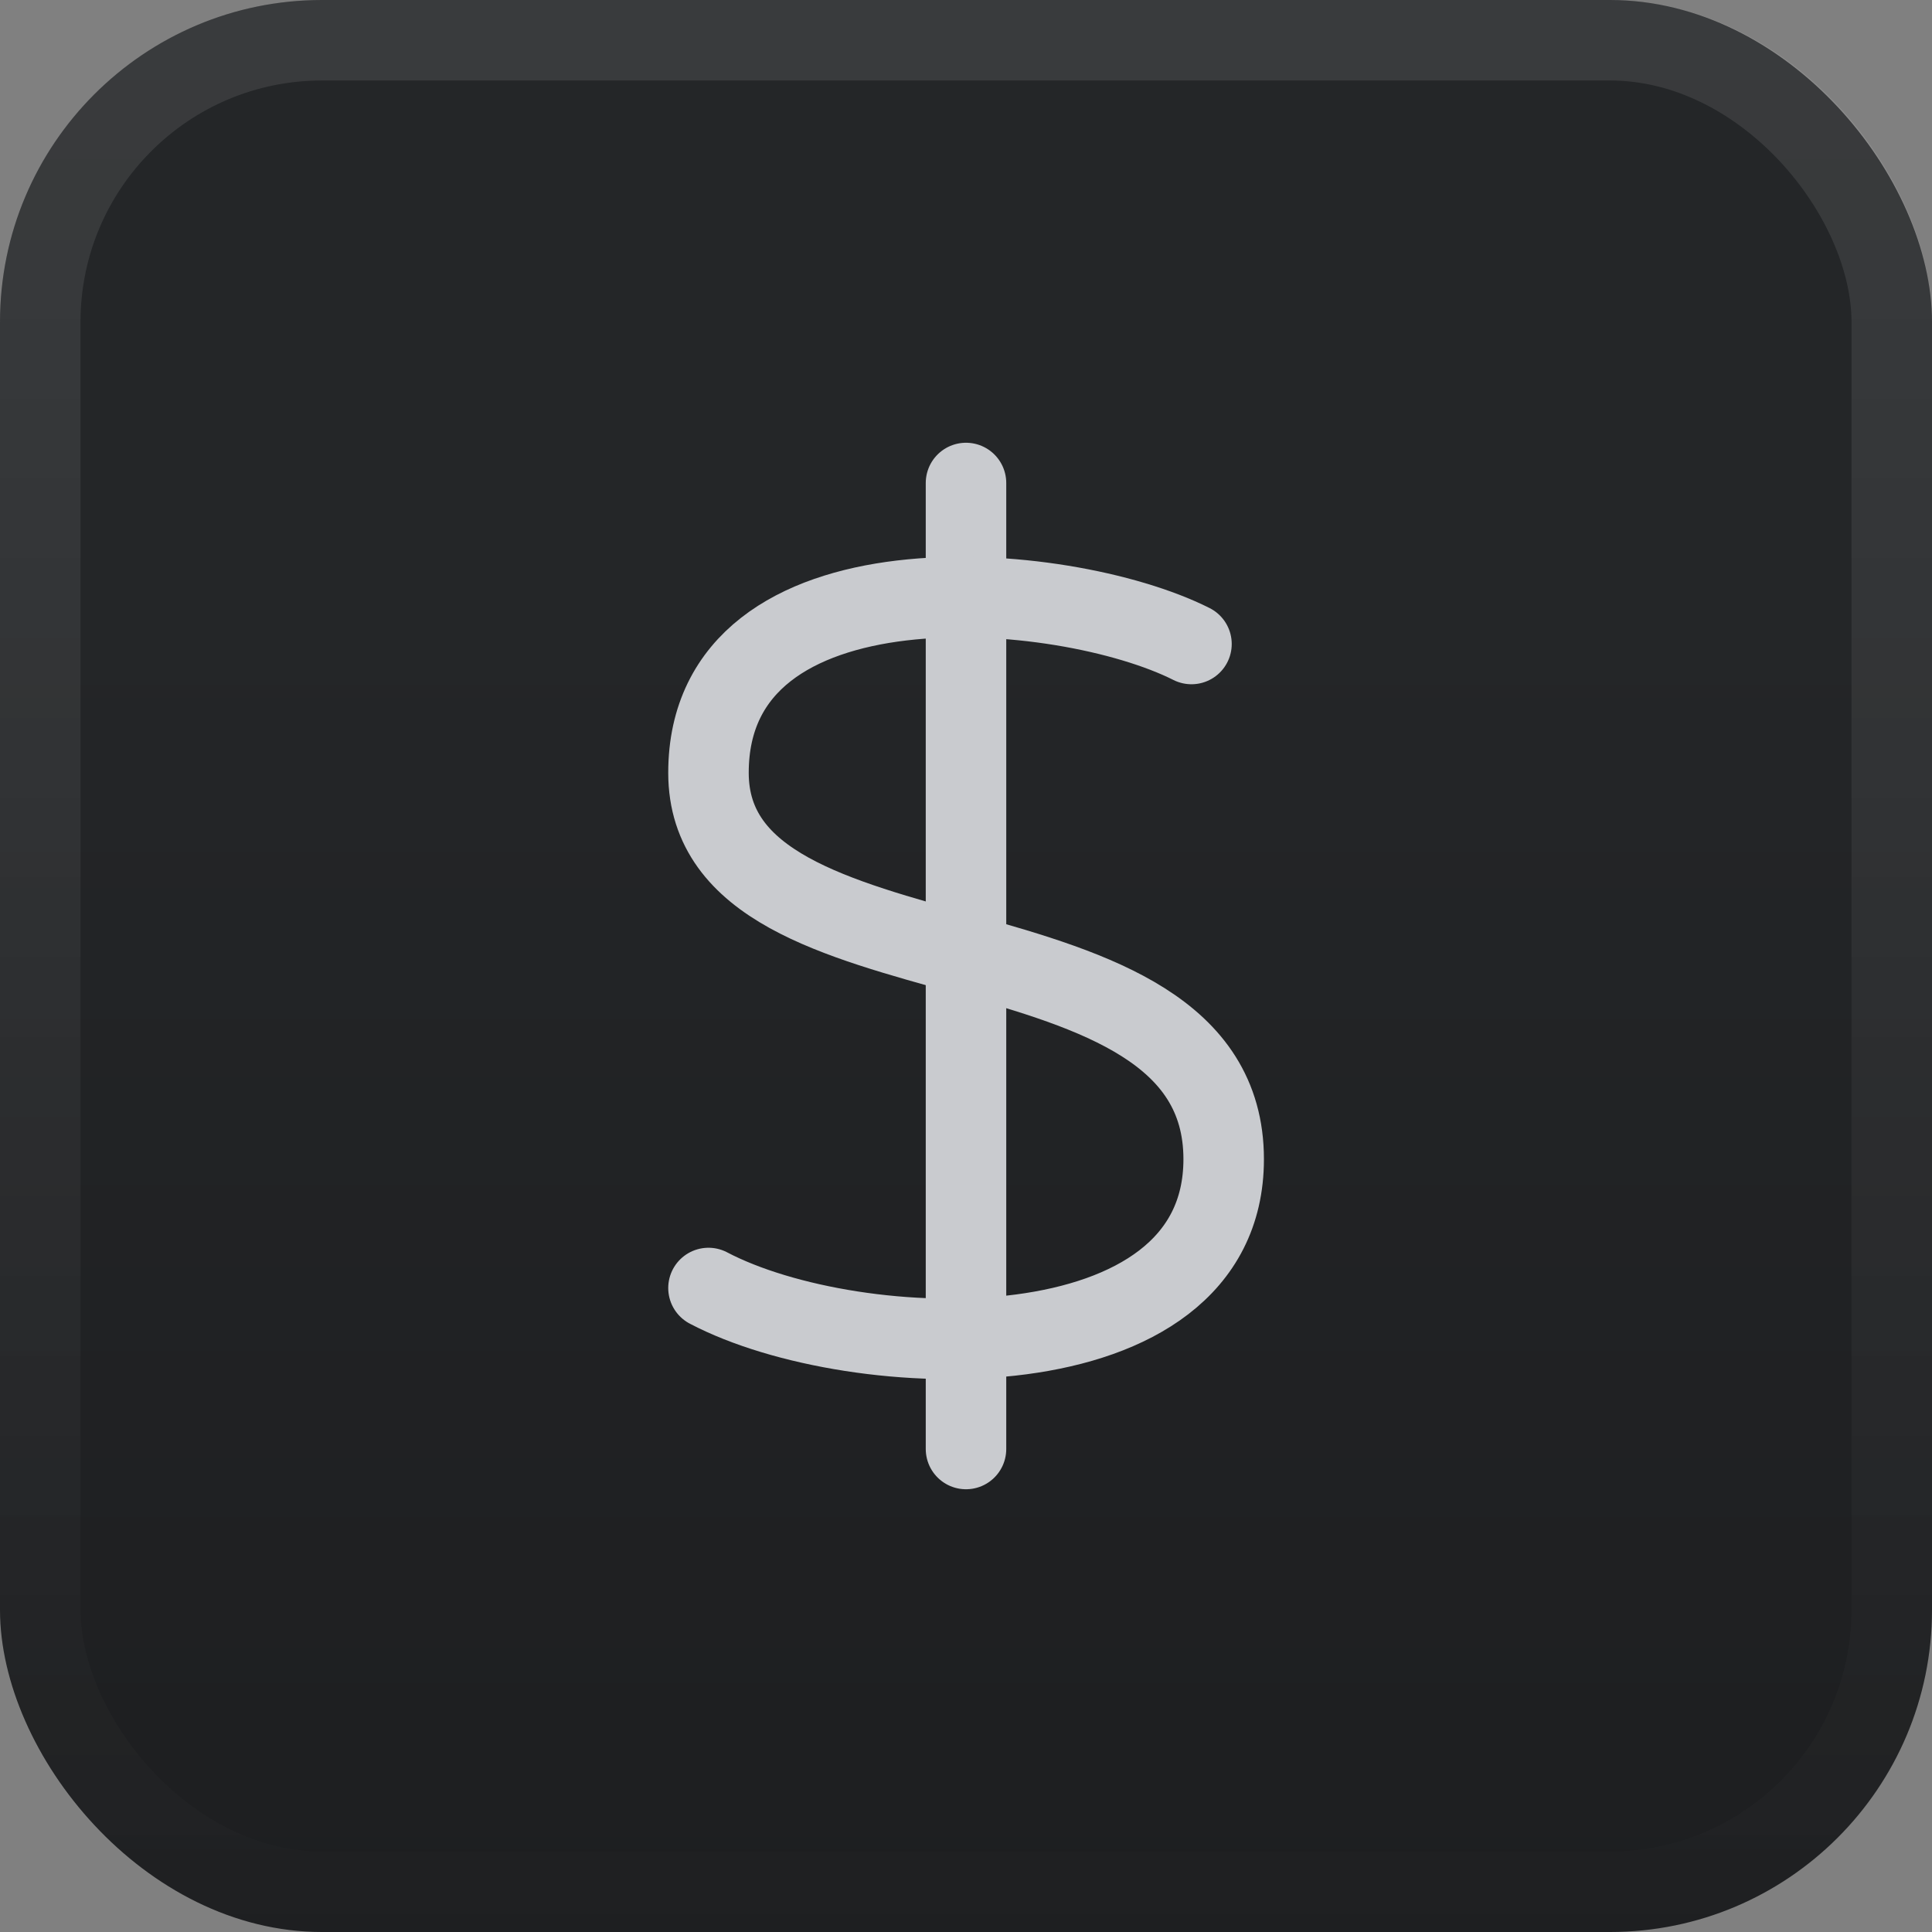 <svg width="24" height="24" viewBox="0 0 24 24" fill="none" xmlns="http://www.w3.org/2000/svg">
<rect x="0" y="0" width="24" height="24" fill="#808080" stroke="none"/>
<rect width="24" height="24" rx="4" fill="url(#paint0_linear_17818_31795)"/>
<rect x="0.5" y="0.5" width="23" height="23" rx="3.5" stroke="url(#paint1_linear_17818_31795)" stroke-opacity="0.1"/>
<path d="M12 6V18" stroke="#C9CBCF" stroke-linecap="round" stroke-linejoin="round"/>
<path d="M14.801 8C13.201 7.194 8.801 6.831 8.801 9.6C8.801 12.42 15.201 11.204 15.201 14.4C15.201 17.11 10.628 16.96 8.801 16" stroke="#C9CBCF" stroke-linecap="round" stroke-linejoin="round"/>
<defs>
<linearGradient id="paint0_linear_17818_31795" x1="12" y1="0" x2="12" y2="24" gradientUnits="userSpaceOnUse">
<stop offset="0.312" stop-color="#242628"/>
<stop offset="1" stop-color="#1D1E20"/>
</linearGradient>
<linearGradient id="paint1_linear_17818_31795" x1="12" y1="0" x2="12" y2="24" gradientUnits="userSpaceOnUse">
<stop stop-color="white"/>
<stop offset="1" stop-color="white" stop-opacity="0.05"/>
</linearGradient>
</defs>
</svg>
